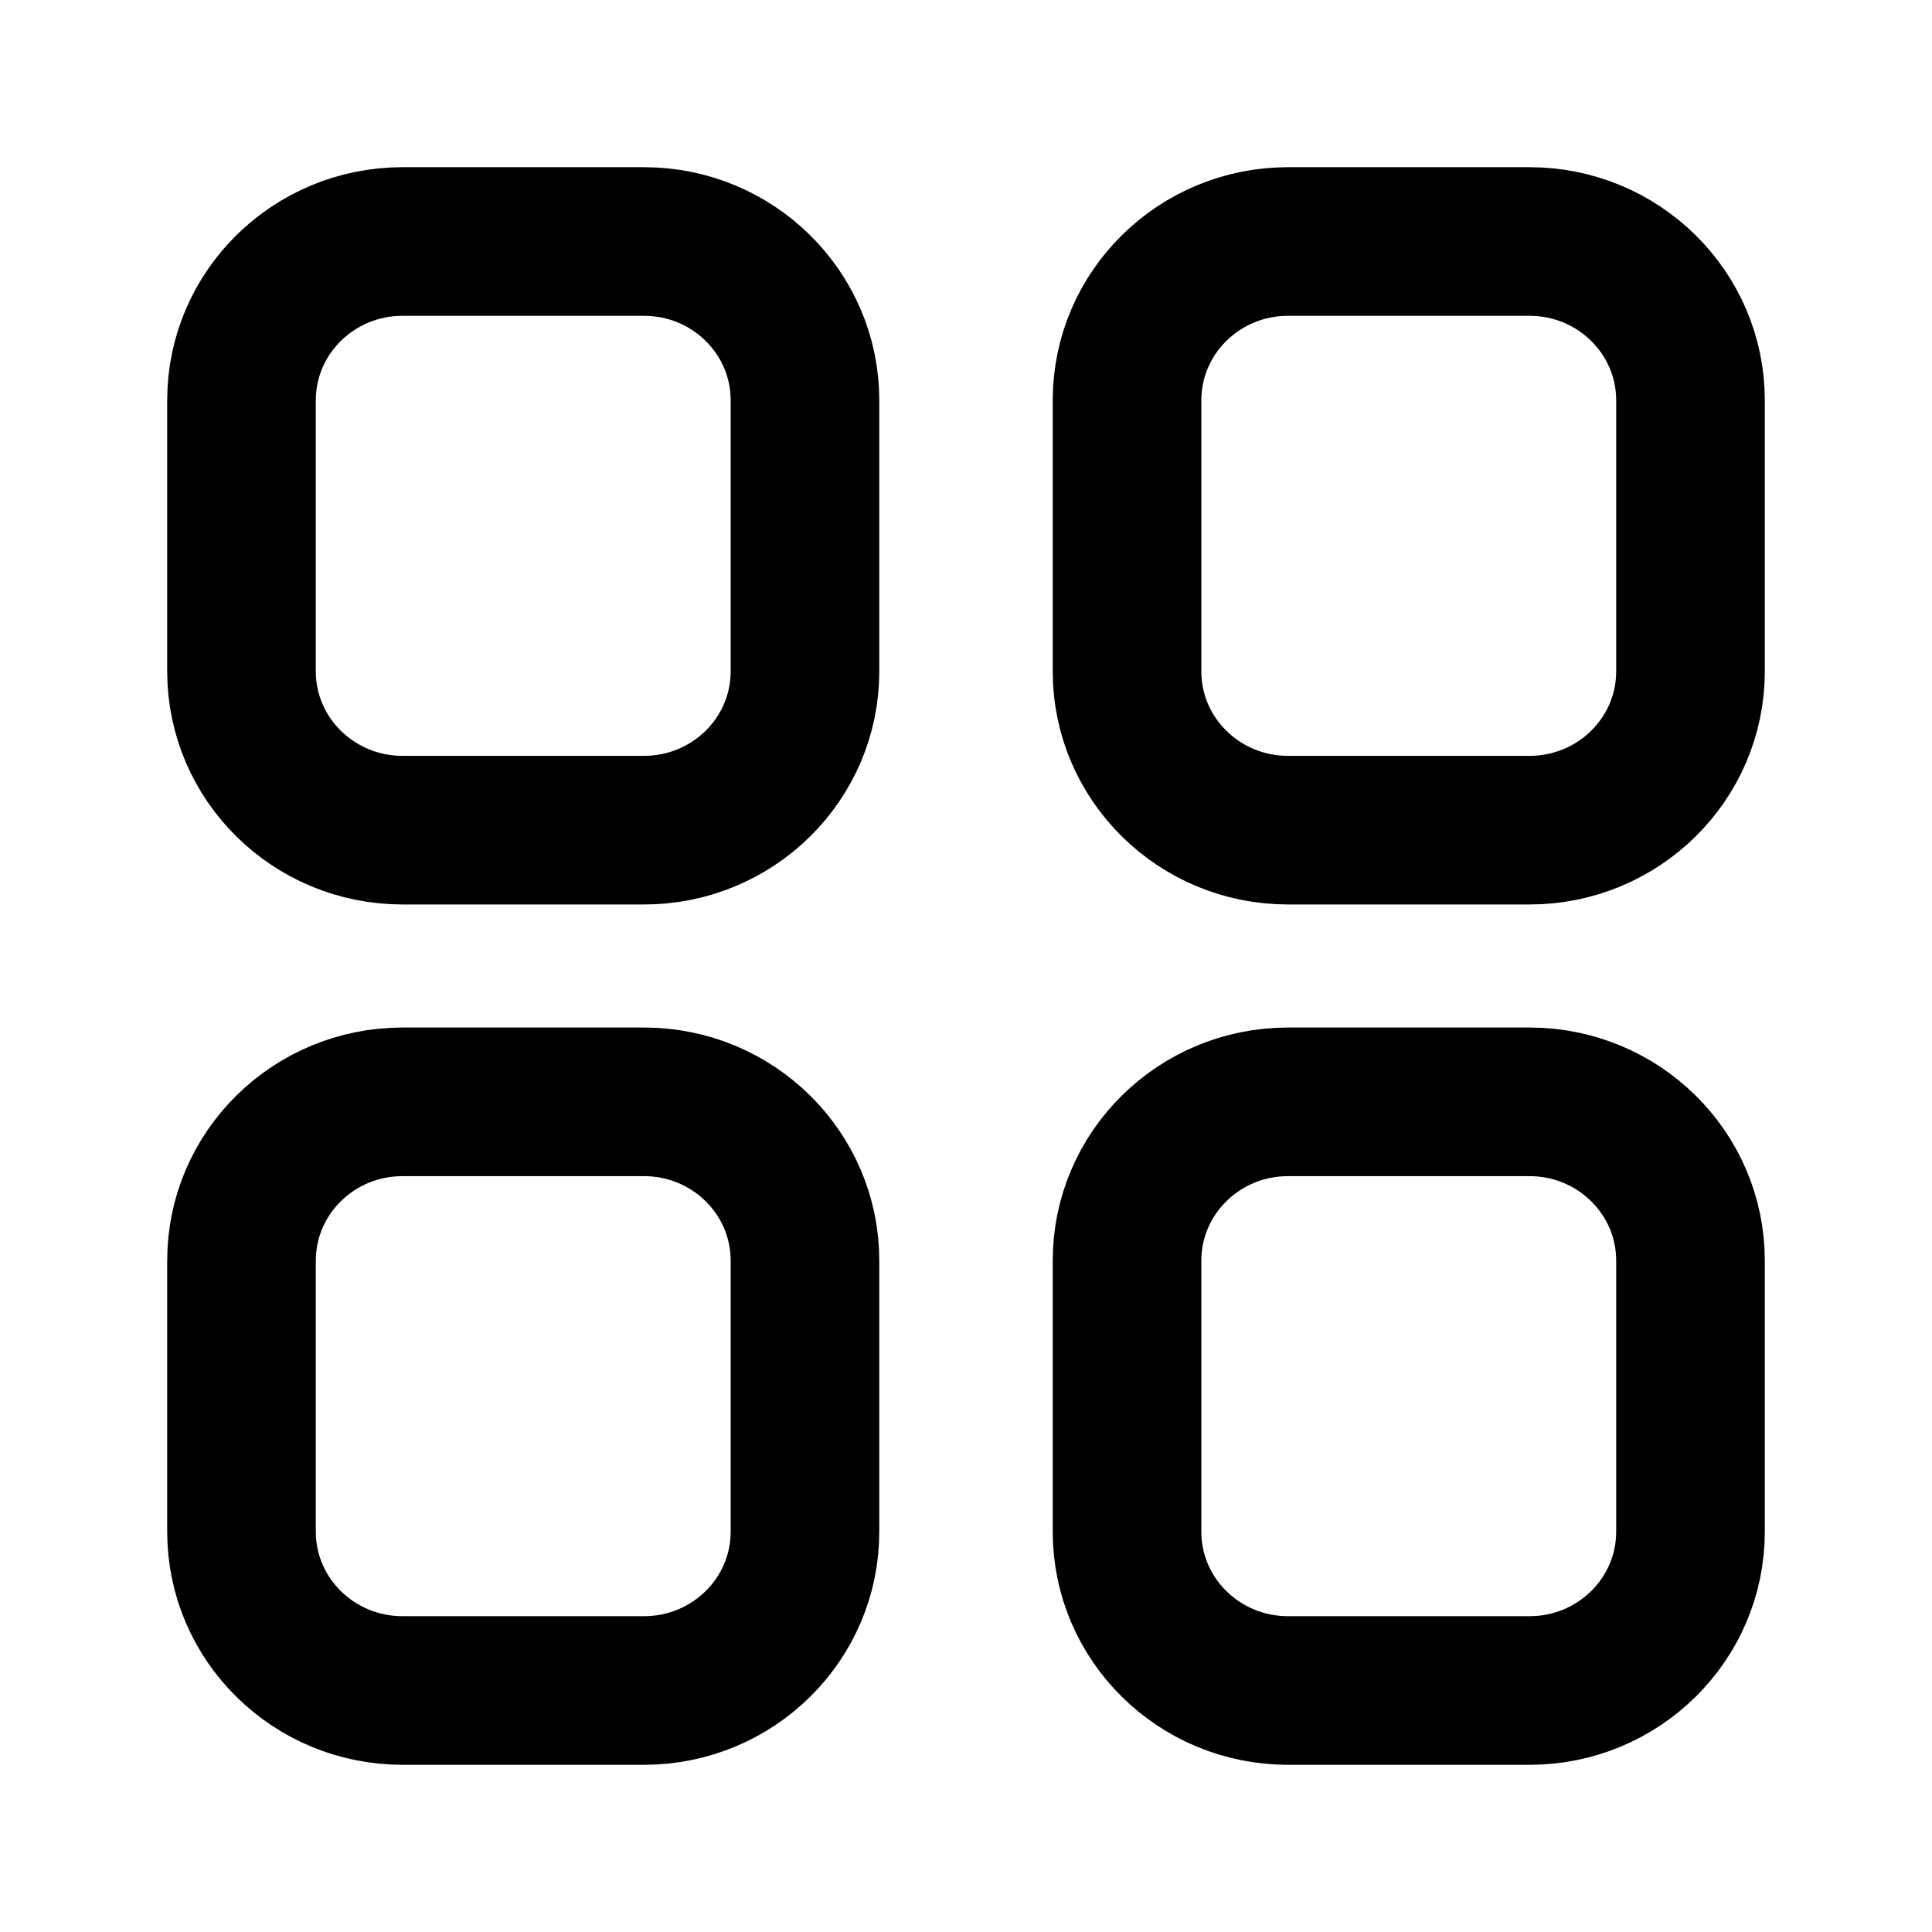 <svg width="26" height="26" viewBox="0 0 26 26" fill="none" xmlns="http://www.w3.org/2000/svg">
<g id="grid-01">
<g id="Icon">
<path d="M20.583 3.25C21.78 3.25 22.75 4.207 22.75 5.387L22.75 9.035C22.75 10.215 21.78 11.172 20.583 11.172H17.333C16.137 11.172 15.167 10.215 15.167 9.035L15.167 5.387C15.167 4.207 16.137 3.25 17.333 3.25L20.583 3.25Z" stroke="black" stroke-width="2" stroke-linecap="round" stroke-linejoin="round"/>
<path d="M5.417 3.25C4.22 3.25 3.25 4.207 3.25 5.387L3.25 9.035C3.25 10.215 4.22 11.172 5.417 11.172H8.667C9.863 11.172 10.833 10.215 10.833 9.035L10.833 5.387C10.833 4.207 9.863 3.25 8.667 3.25L5.417 3.25Z" stroke="black" stroke-width="2" stroke-linecap="round" stroke-linejoin="round"/>
<path d="M20.583 14.828C21.78 14.828 22.75 15.785 22.75 16.965V20.613C22.75 21.793 21.78 22.75 20.583 22.75H17.333C16.137 22.75 15.167 21.793 15.167 20.613L15.167 16.965C15.167 15.785 16.137 14.828 17.333 14.828H20.583Z" stroke="black" stroke-width="2" stroke-linecap="round" stroke-linejoin="round"/>
<path d="M5.417 14.828C4.22 14.828 3.25 15.785 3.25 16.965L3.25 20.613C3.25 21.793 4.22 22.75 5.417 22.75H8.667C9.863 22.75 10.833 21.793 10.833 20.613L10.833 16.965C10.833 15.785 9.863 14.828 8.667 14.828H5.417Z" stroke="black" stroke-width="2" stroke-linecap="round" stroke-linejoin="round"/>
</g>
</g>
</svg>
